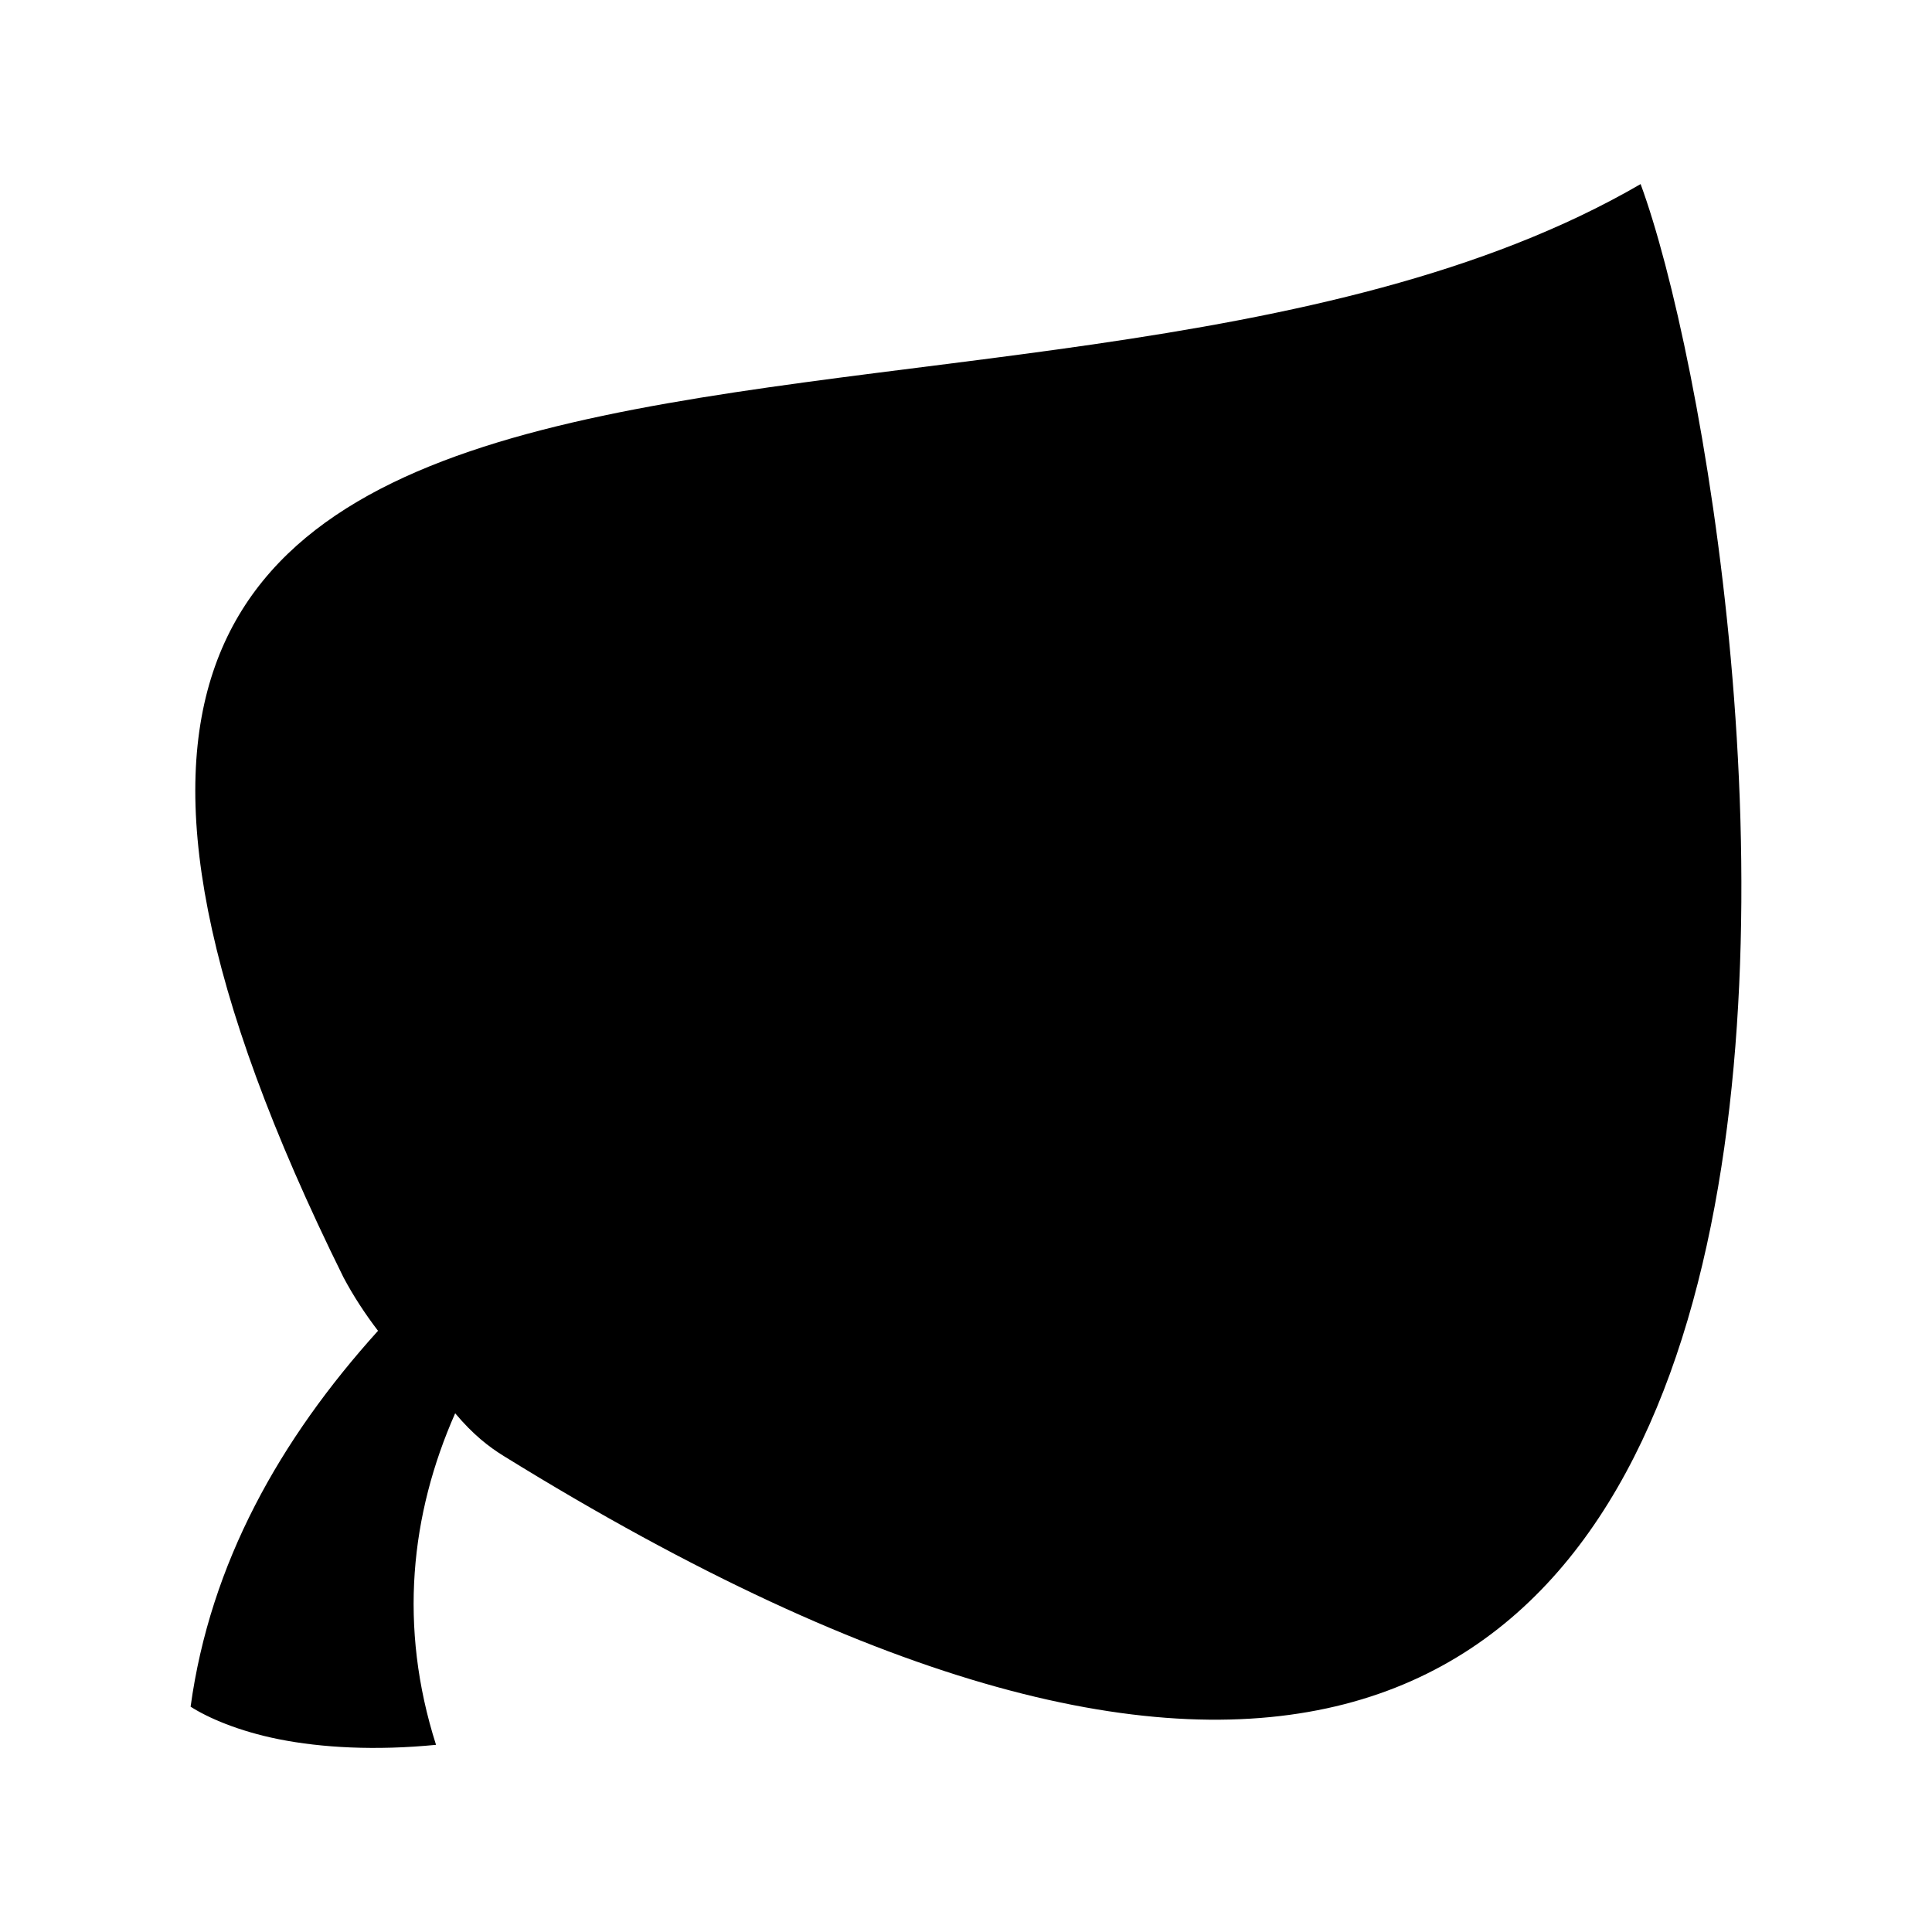 <svg xmlns="http://www.w3.org/2000/svg" width="100%" height="100%" viewBox="0 0 588.8 588.8"><path d="M499.996 56.101C309.549 166.854-71.011 34.208 104.676 389.285c3.065 5.77 6.619 11.164 10.529 16.293-29.888 33.096-51.12 70.802-57.117 114.554 5.26 3.375 14.588 7.464 26.88 9.916 13.06 2.605 29.481 3.516 47.916 1.711-11.483-36.045-7.774-70.234 5.836-101.043 5.5 6.543 10.283 10.23 14.782 13.012C619.897 732.216 538.004 159.192 499.996 56.101z" /></svg>